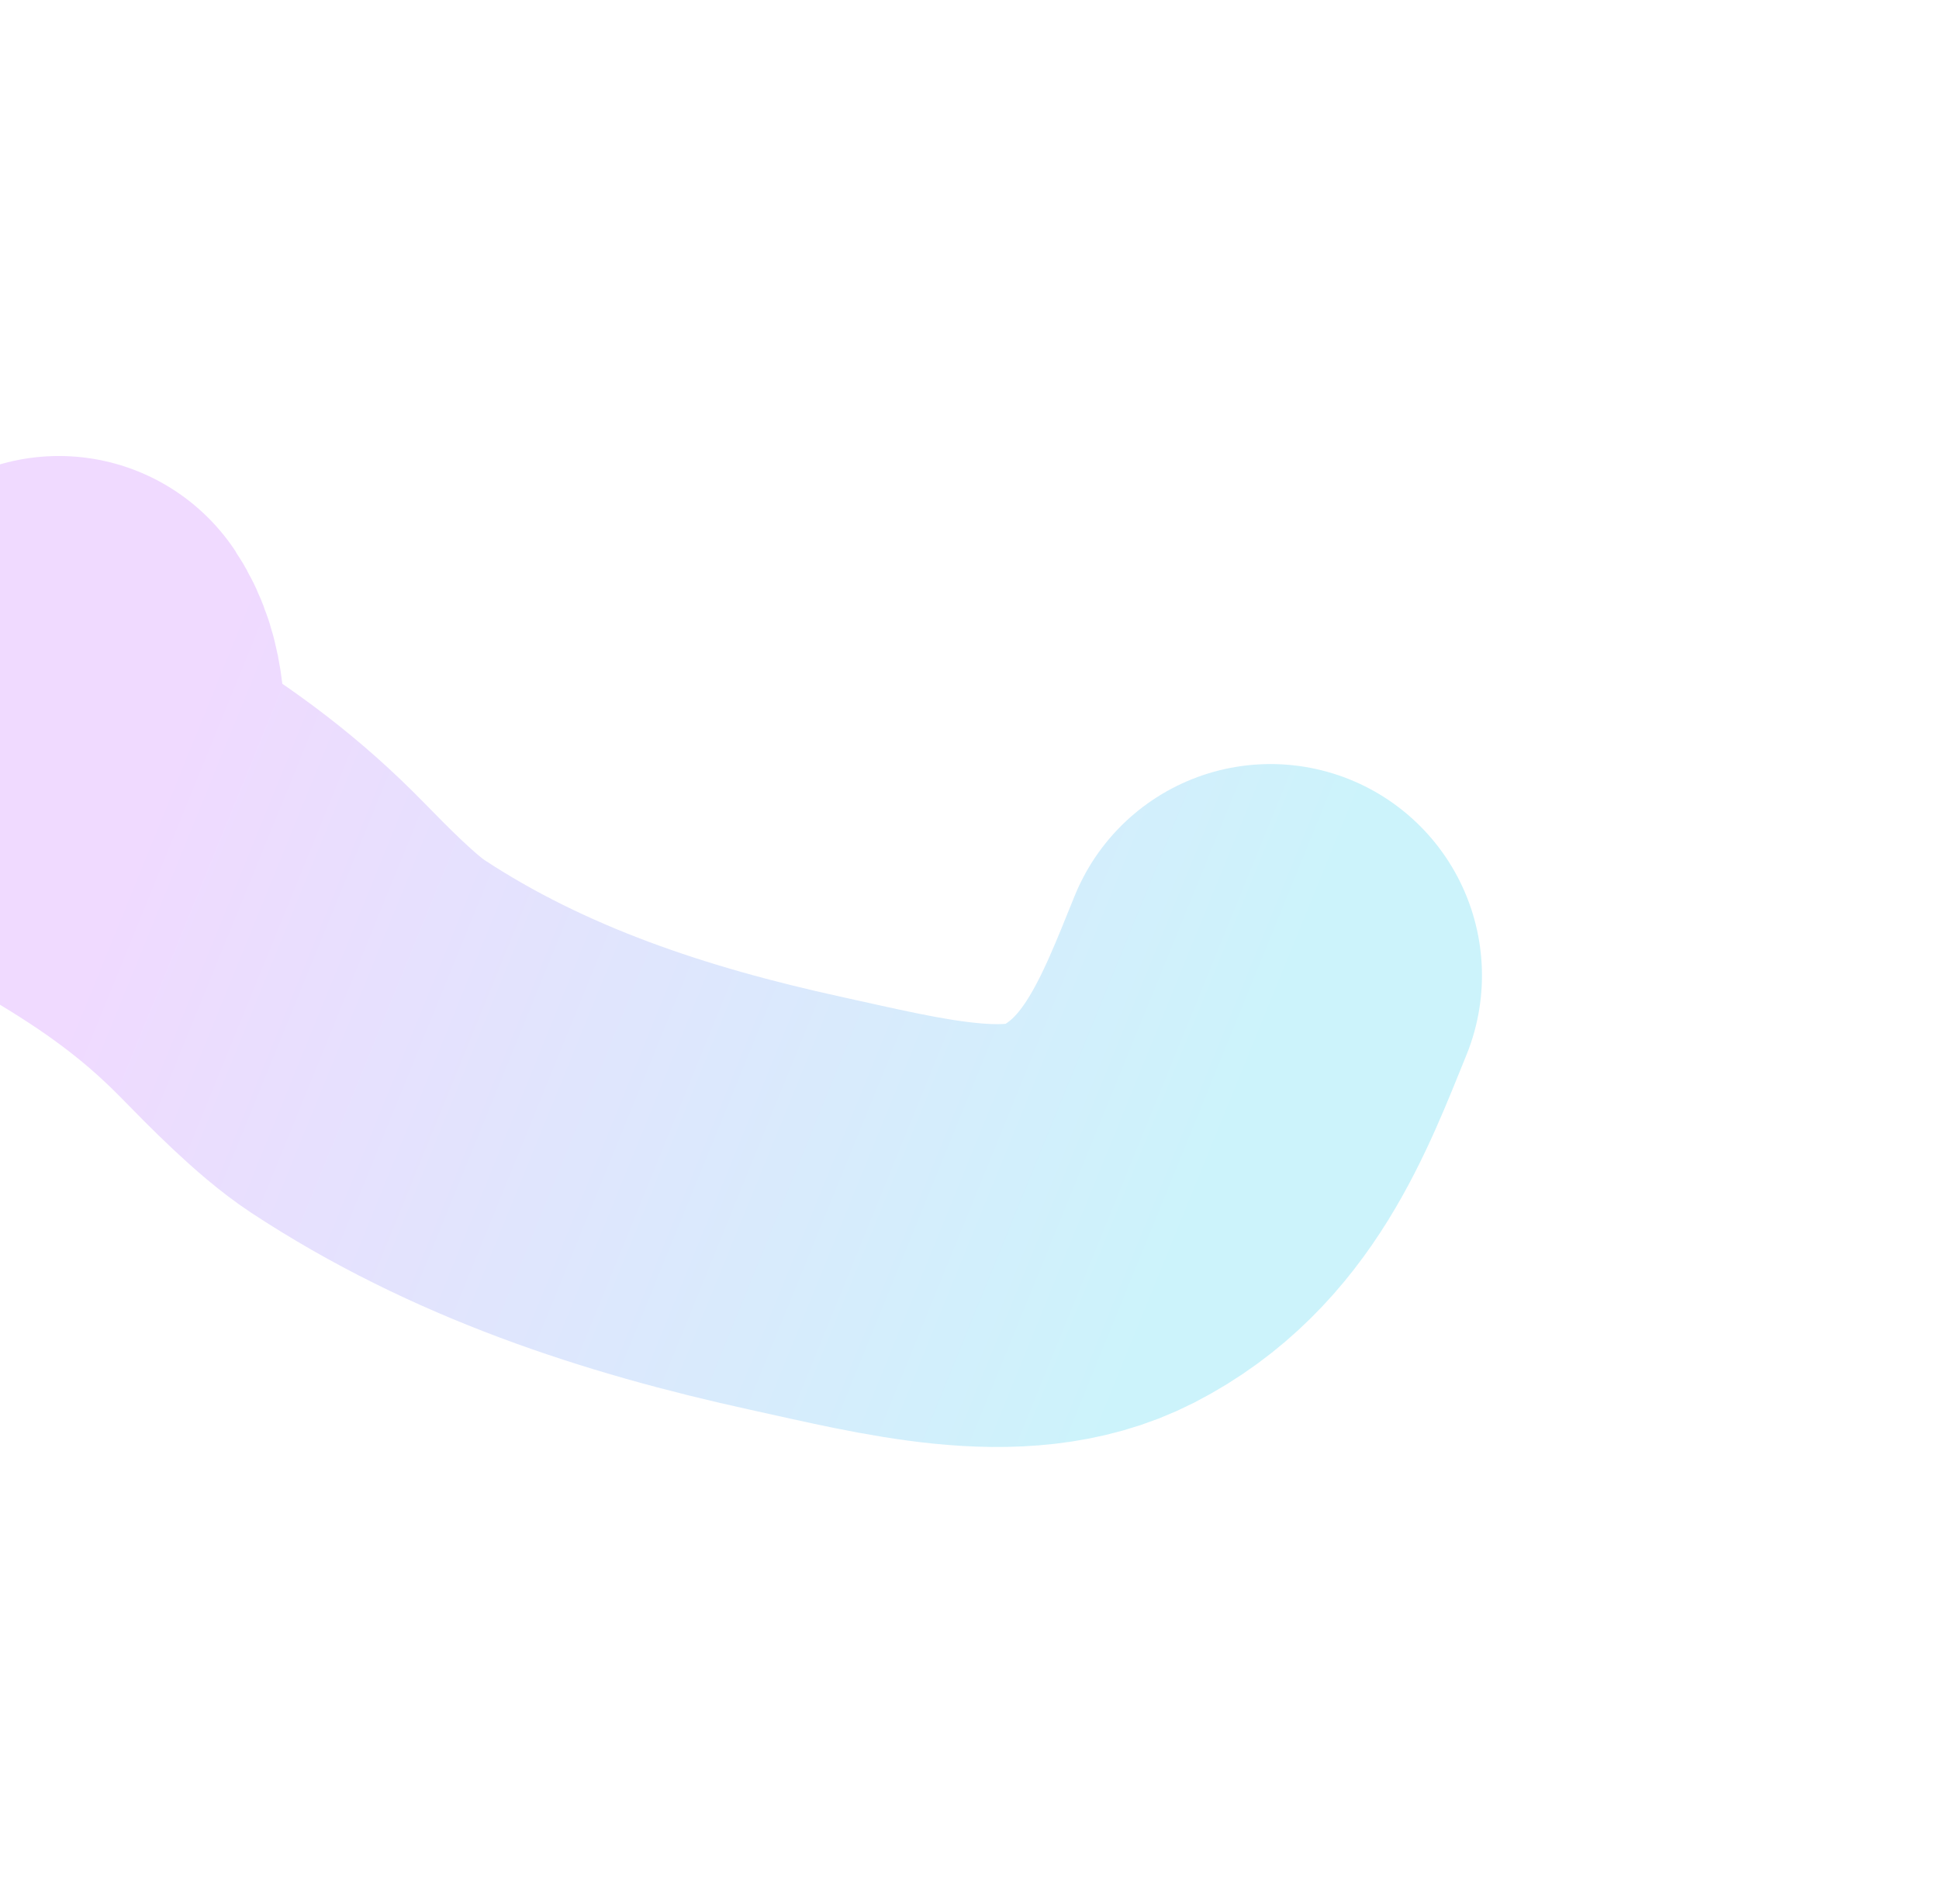 <svg width="940" height="923" viewBox="0 0 940 923" fill="none" xmlns="http://www.w3.org/2000/svg">
<g filter="url(#filter0_f_135_222)">
<path d="M615.934 472.922C598.424 516.039 580.953 563.749 532.197 588.772C492.319 609.239 436.954 594.571 385.908 583.404C312.583 567.363 241.471 544.046 178.129 502.326C163.206 492.497 144.269 473.103 132.244 460.801C108.762 436.775 84.486 418.467 54.062 400.022C24.382 382.03 44.354 347.61 28.531 323.576" stroke="url(#paint0_linear_135_222)" stroke-opacity="0.2" stroke-width="205" stroke-linecap="round"/>
</g>
<defs>
<filter id="filter0_f_135_222" x="-294.98" y="0.065" width="1234.44" height="922.46" filterUnits="userSpaceOnUse" color-interpolation-filters="sRGB">
<feFlood flood-opacity="0" result="BackgroundImageFix"/>
<feBlend mode="normal" in="SourceGraphic" in2="BackgroundImageFix" result="shape"/>
<feGaussianBlur stdDeviation="110.5" result="effect1_foregroundBlur_135_222"/>
</filter>
<linearGradient id="paint0_linear_135_222" x1="578.711" y1="596.408" x2="70.245" y2="389.063" gradientUnits="userSpaceOnUse">
<stop stop-color="#00C5EB"/>
<stop offset="1" stop-color="#B544FE"/>
</linearGradient>
</defs>
</svg>
